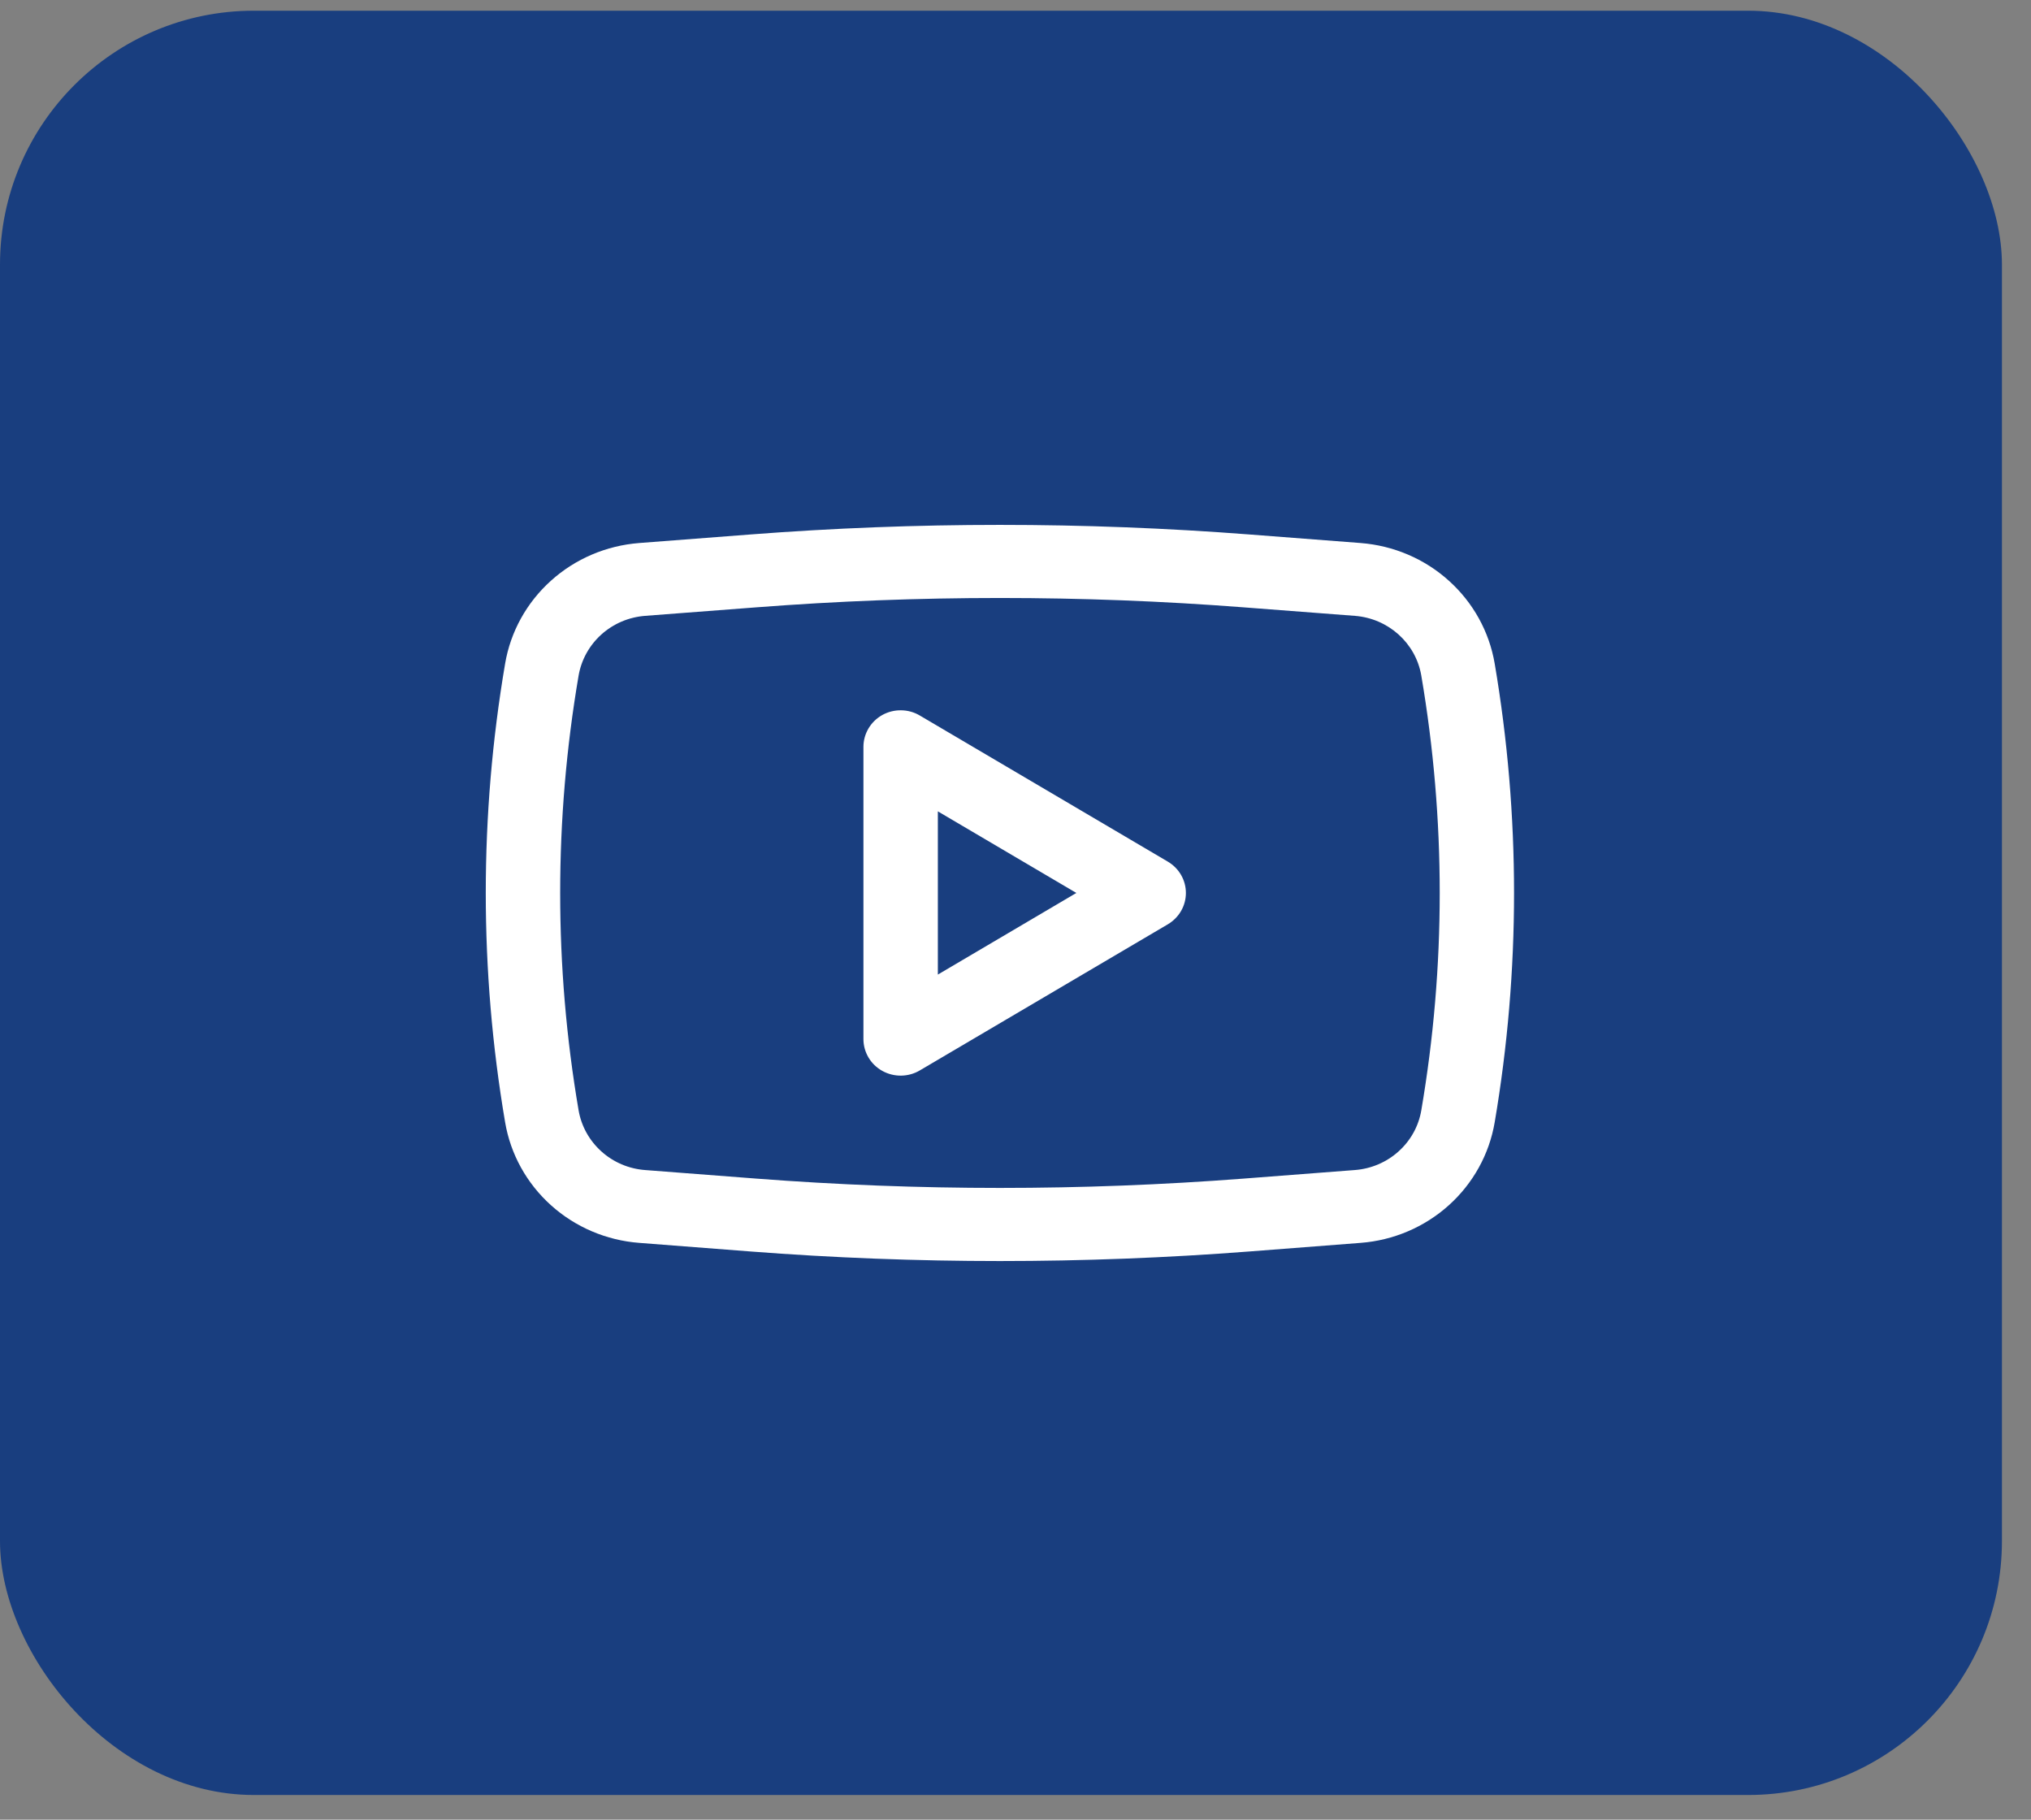 <svg width="48" height="43" viewBox="0 0 48 43" fill="none" xmlns="http://www.w3.org/2000/svg">
<rect x="0" y="0" width="48" height="43" fill="#808080" stroke="none"/>
<rect y="0.253" width="47.313" height="42.164" rx="6" fill="#193E7F"/>
<path fill-rule="evenodd" clip-rule="evenodd" d="M21.738 16.908C21.605 16.829 21.452 16.786 21.297 16.785C21.141 16.782 20.988 16.821 20.852 16.896C20.717 16.972 20.604 17.081 20.526 17.213C20.448 17.345 20.406 17.495 20.406 17.648V24.555C20.406 24.708 20.448 24.858 20.526 24.99C20.604 25.122 20.717 25.231 20.852 25.306C20.988 25.381 21.141 25.42 21.297 25.418C21.452 25.416 21.605 25.374 21.738 25.295L27.6 21.842C27.73 21.765 27.838 21.656 27.913 21.527C27.988 21.397 28.027 21.25 28.027 21.101C28.027 20.952 27.988 20.806 27.913 20.676C27.838 20.546 27.73 20.438 27.6 20.361L21.738 16.908ZM25.438 21.101L22.165 23.03V19.173L25.438 21.101Z" fill="white"/>
<path fill-rule="evenodd" clip-rule="evenodd" d="M29.529 12.63C25.603 12.328 21.66 12.328 17.734 12.63L15.107 12.832C14.331 12.892 13.597 13.204 13.023 13.721C12.448 14.237 12.066 14.927 11.938 15.681C11.328 19.27 11.328 22.933 11.938 26.521C12.066 27.275 12.448 27.965 13.023 28.482C13.597 28.998 14.331 29.311 15.107 29.37L17.733 29.573C21.66 29.875 25.604 29.875 29.53 29.573L32.156 29.37C32.932 29.311 33.666 28.998 34.24 28.482C34.815 27.965 35.197 27.275 35.325 26.521C35.935 22.933 35.935 19.27 35.325 15.681C35.197 14.927 34.815 14.237 34.24 13.721C33.666 13.204 32.932 12.892 32.156 12.832L29.529 12.63ZM17.872 14.352C21.706 14.057 25.559 14.057 29.394 14.352L32.02 14.553C32.813 14.614 33.461 15.198 33.591 15.967C34.171 19.366 34.171 22.837 33.591 26.236C33.528 26.61 33.339 26.952 33.054 27.208C32.769 27.465 32.405 27.62 32.02 27.649L29.394 27.851C25.559 28.145 21.706 28.145 17.872 27.851L15.245 27.649C14.86 27.62 14.496 27.465 14.212 27.208C13.927 26.952 13.738 26.61 13.674 26.236C13.094 22.837 13.094 19.366 13.674 15.967C13.738 15.593 13.927 15.251 14.212 14.994C14.496 14.738 14.86 14.583 15.245 14.553L17.872 14.352Z" fill="white"/>
</svg>
